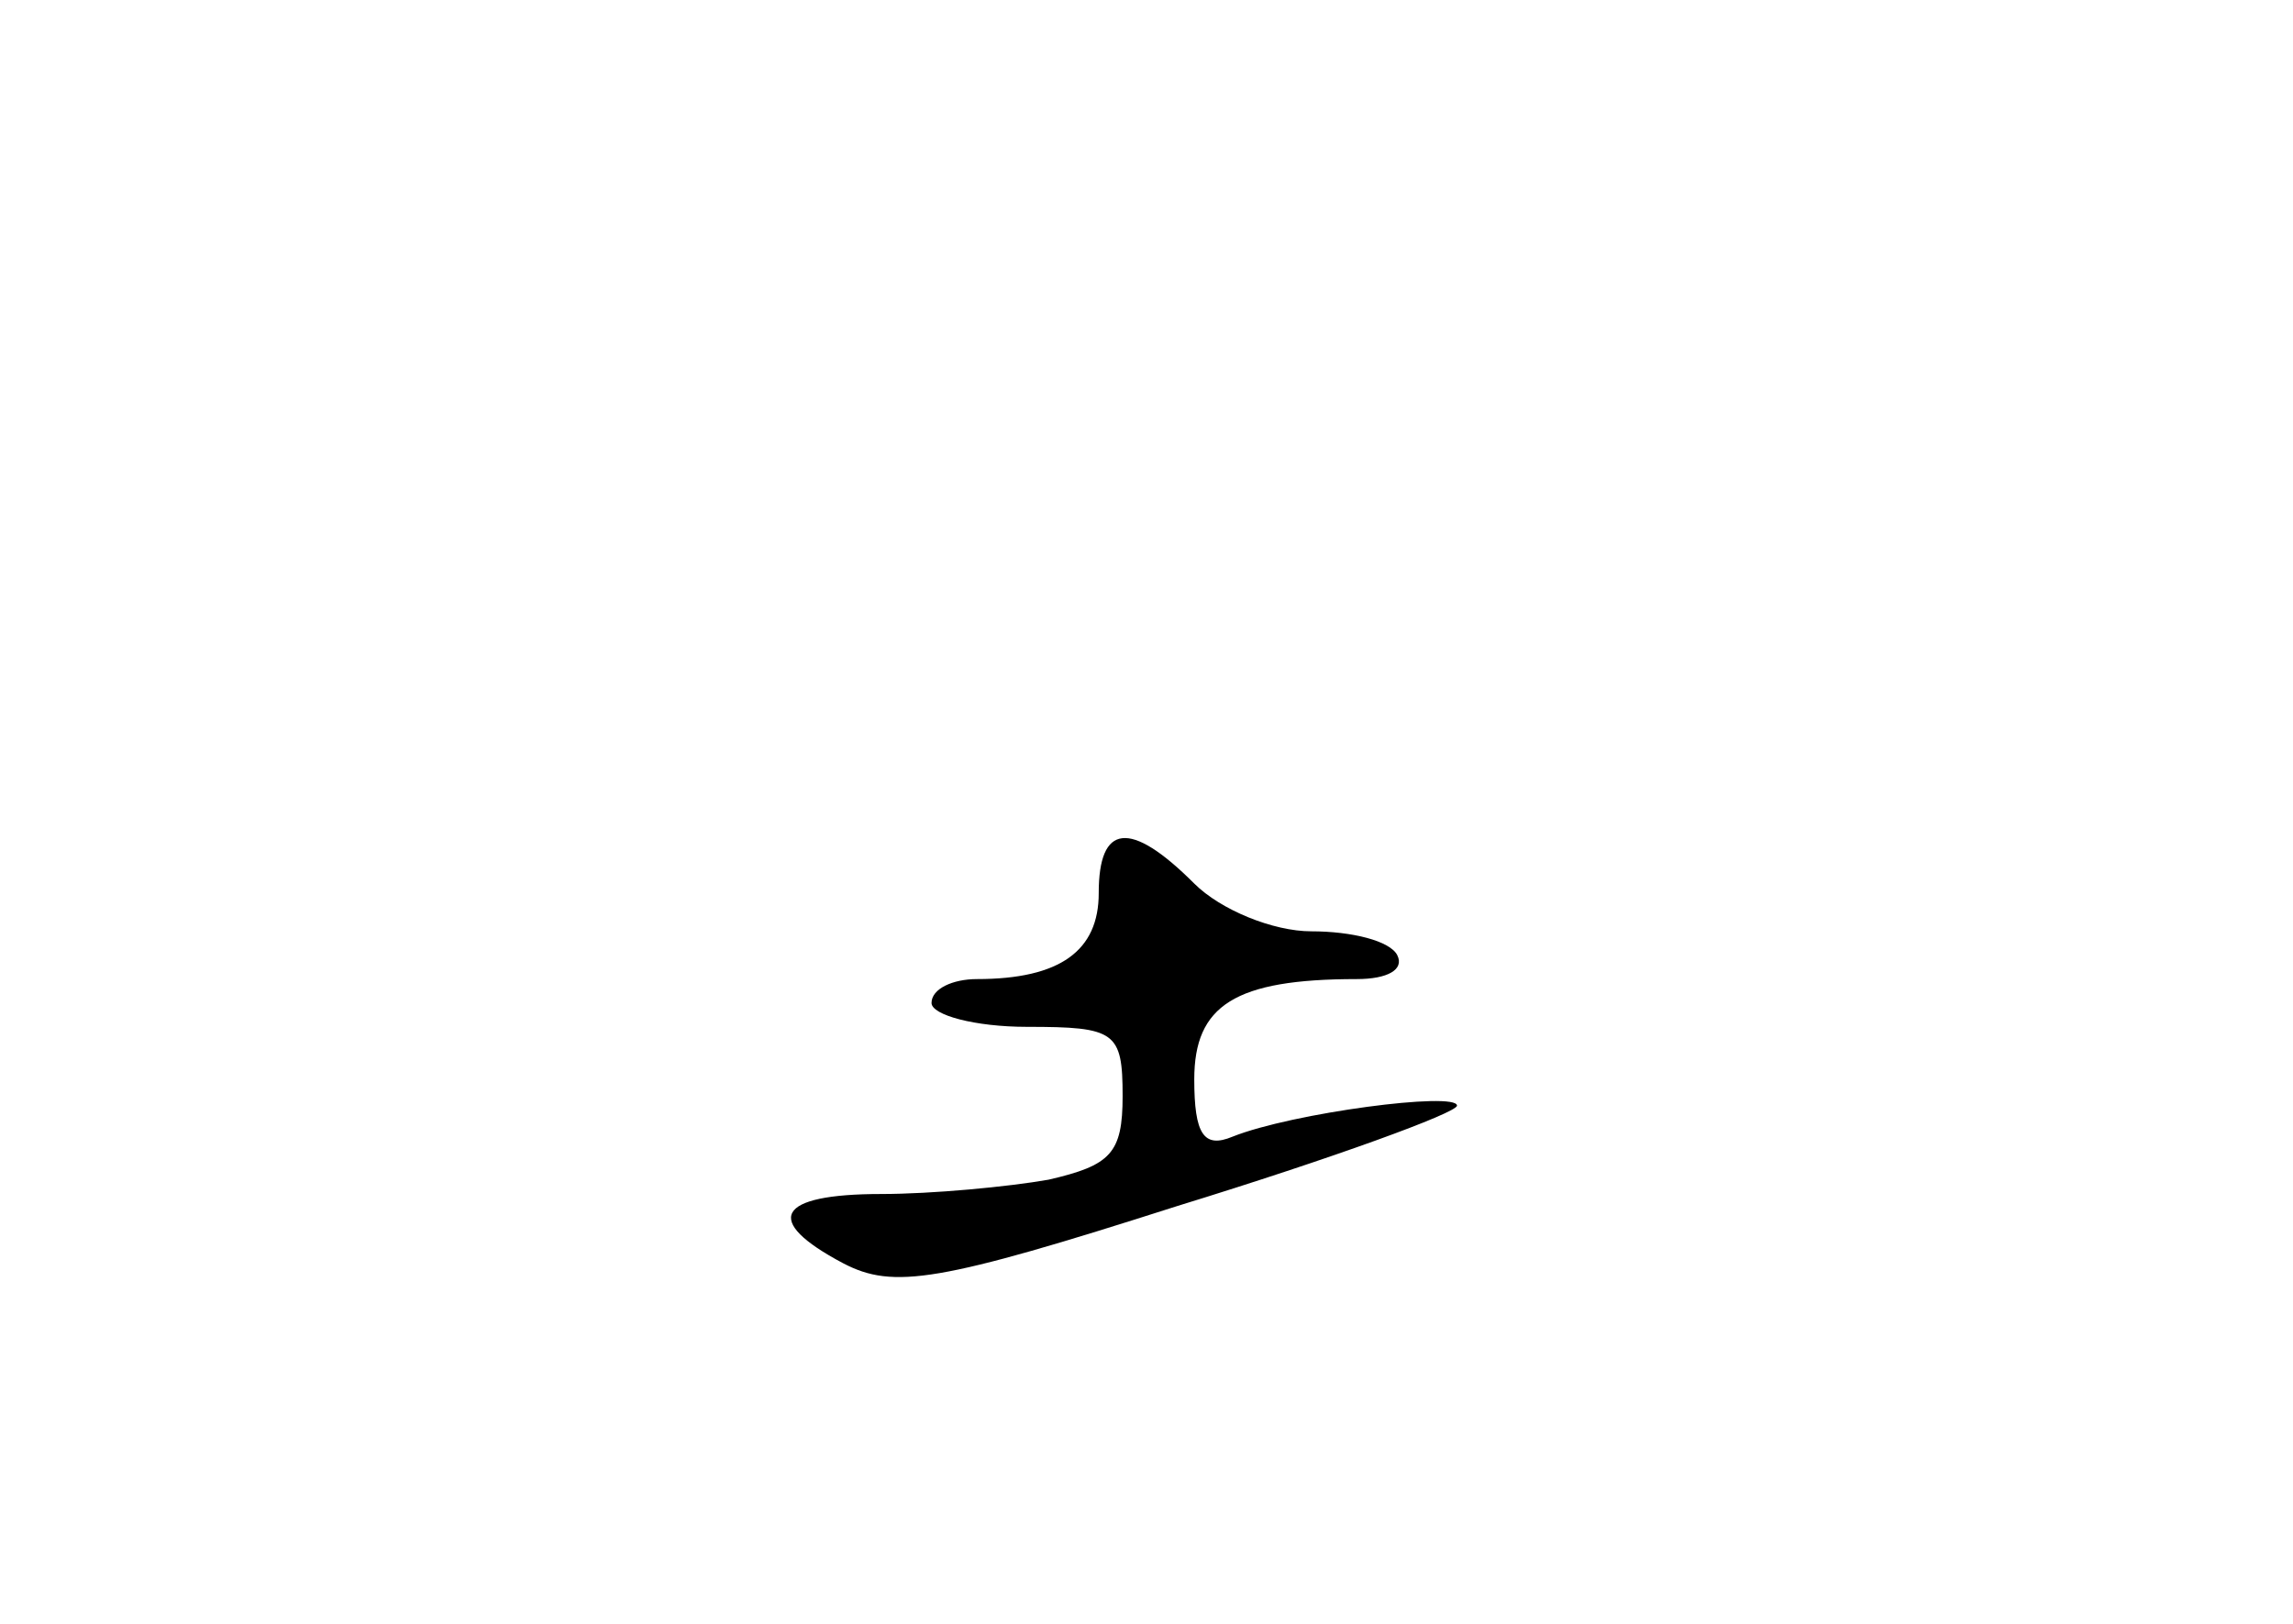 <?xml version="1.0" standalone="no"?>
<!DOCTYPE svg PUBLIC "-//W3C//DTD SVG 20010904//EN"
 "http://www.w3.org/TR/2001/REC-SVG-20010904/DTD/svg10.dtd">
<svg version="1.0" xmlns="http://www.w3.org/2000/svg"
 width="96pt" height="68pt" viewBox="0 0 96 68"
 preserveAspectRatio="xMidYMid meet">
<g transform="translate(0,68) scale(0.1,-0.1)"
fill="#000000" stroke="none">
<path d="M460 306 c0 -24 -16 -36 -51 -36 -10 0 -19 -4 -19 -10 0 -5 18 -10
40 -10 37 0 40 -2 40 -29 0 -24 -5 -29 -31 -35 -17 -3 -49 -6 -70 -6 -44 0
-50 -11 -16 -29 21 -11 40 -8 140 24 65 20 117 39 117 42 0 6 -69 -3 -94 -13
-12 -5 -16 1 -16 24 0 31 17 42 68 42 13 0 20 4 17 10 -3 6 -19 10 -36 10 -16
0 -38 9 -49 20 -27 27 -40 25 -40 -4z"/>
</g>
</svg>
